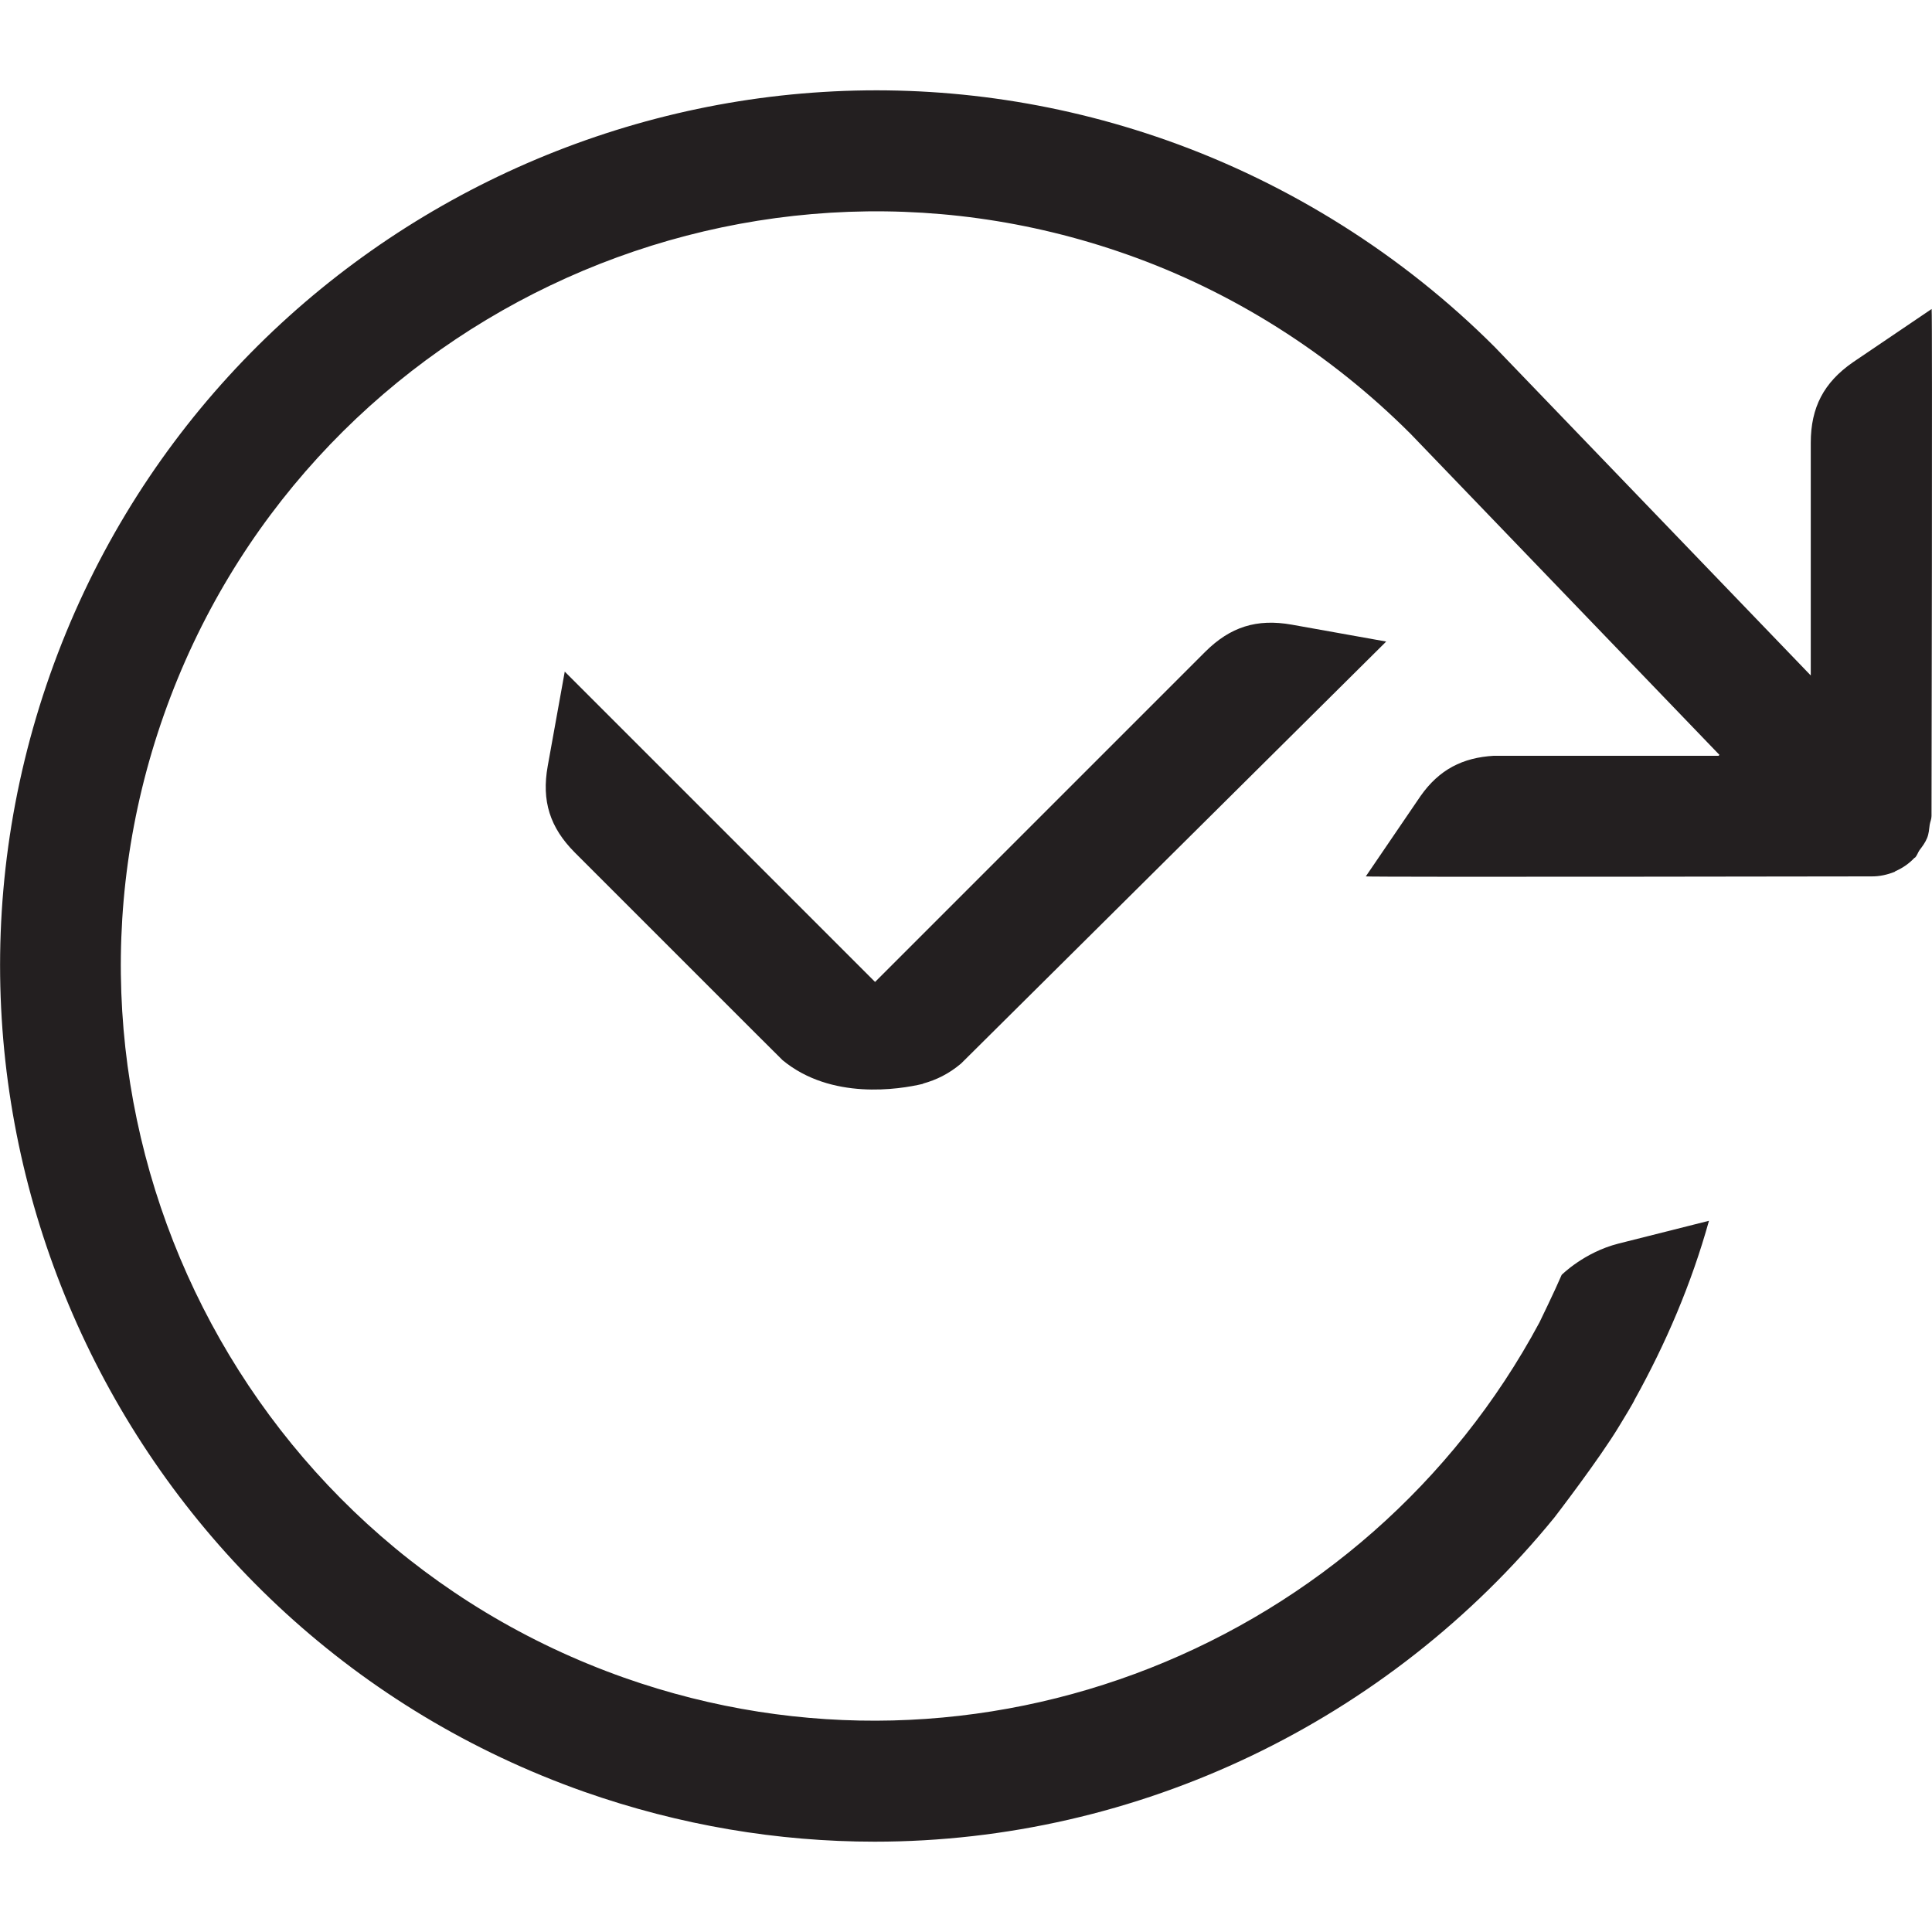 <?xml version="1.0" encoding="iso-8859-1"?>
<!-- Generator: Adobe Illustrator 16.0.0, SVG Export Plug-In . SVG Version: 6.00 Build 0)  -->
<!DOCTYPE svg PUBLIC "-//W3C//DTD SVG 1.1//EN" "http://www.w3.org/Graphics/SVG/1.1/DTD/svg11.dtd">
<svg version="1.1" id="Layer" xmlns="http://www.w3.org/2000/svg" xmlns:xlink="http://www.w3.org/1999/xlink" x="0px" y="0px"
	 width="16px" height="16px" viewBox="0 0 16 16" style="enable-background:new 0 0 16 16;" xml:space="preserve">
<path style="fill:#231F20;" d="M15.996,6.758c0,0.026-0.011,0.047-0.015,0.072c-0.005,0.038-0.007,0.075-0.022,0.111
	C15.944,6.978,15.92,7.01,15.897,7.04c-0.014,0.02-0.02,0.044-0.037,0.062c-0.002,0.002-0.004,0.001-0.006,0.003
	c-0.043,0.046-0.095,0.082-0.153,0.108c-0.004,0-0.006,0.005-0.01,0.007c-0.061,0.024-0.125,0.039-0.195,0.038
	c0,0-4.154,0.007-4.185,0l0.453-0.665c0.155-0.221,0.35-0.319,0.608-0.334h1.86l0.008-0.007l-2.558-2.659
	c-0.667-0.667-1.475-1.178-2.35-1.486C6.083,0.96,2.506,2.669,1.358,5.918c-1.148,3.249,0.561,6.827,3.811,7.976
	c2.944,1.039,6.147-0.272,7.58-2.942c0,0,0.128-0.263,0.184-0.394c0,0,0.186-0.187,0.47-0.259l0.75-0.189
	c-0.146,0.524-0.358,1.018-0.616,1.482c-0.005,0.016-0.089,0.156-0.125,0.214c-0.164,0.274-0.539,0.761-0.539,0.761
	c-1.375,1.688-3.45,2.685-5.629,2.685c-0.799,0-1.612-0.134-2.408-0.414c-3.77-1.332-5.752-5.482-4.421-9.253
	C1.747,1.816,5.896-0.17,9.666,1.163c1.015,0.359,1.954,0.951,2.714,1.712l2.616,2.719V3.667c0-0.293,0.108-0.499,0.348-0.666
	l0.653-0.442C16.004,2.594,15.996,6.758,15.996,6.758z M10.697,5.173c-0.289-0.051-0.508,0.018-0.716,0.225L7.247,8.132l-2.57-2.57
	L4.536,6.344C4.484,6.633,4.554,6.853,4.76,7.06l1.494,1.494L6.481,8.78c0.402,0.332,0.964,0.243,1.162,0.196
	c0-0.001,0-0.001,0-0.001c0.001,0,0.002-0.001,0.004-0.002c0.107-0.03,0.21-0.079,0.312-0.165l3.521-3.495L10.697,5.173z"/>
</svg>
